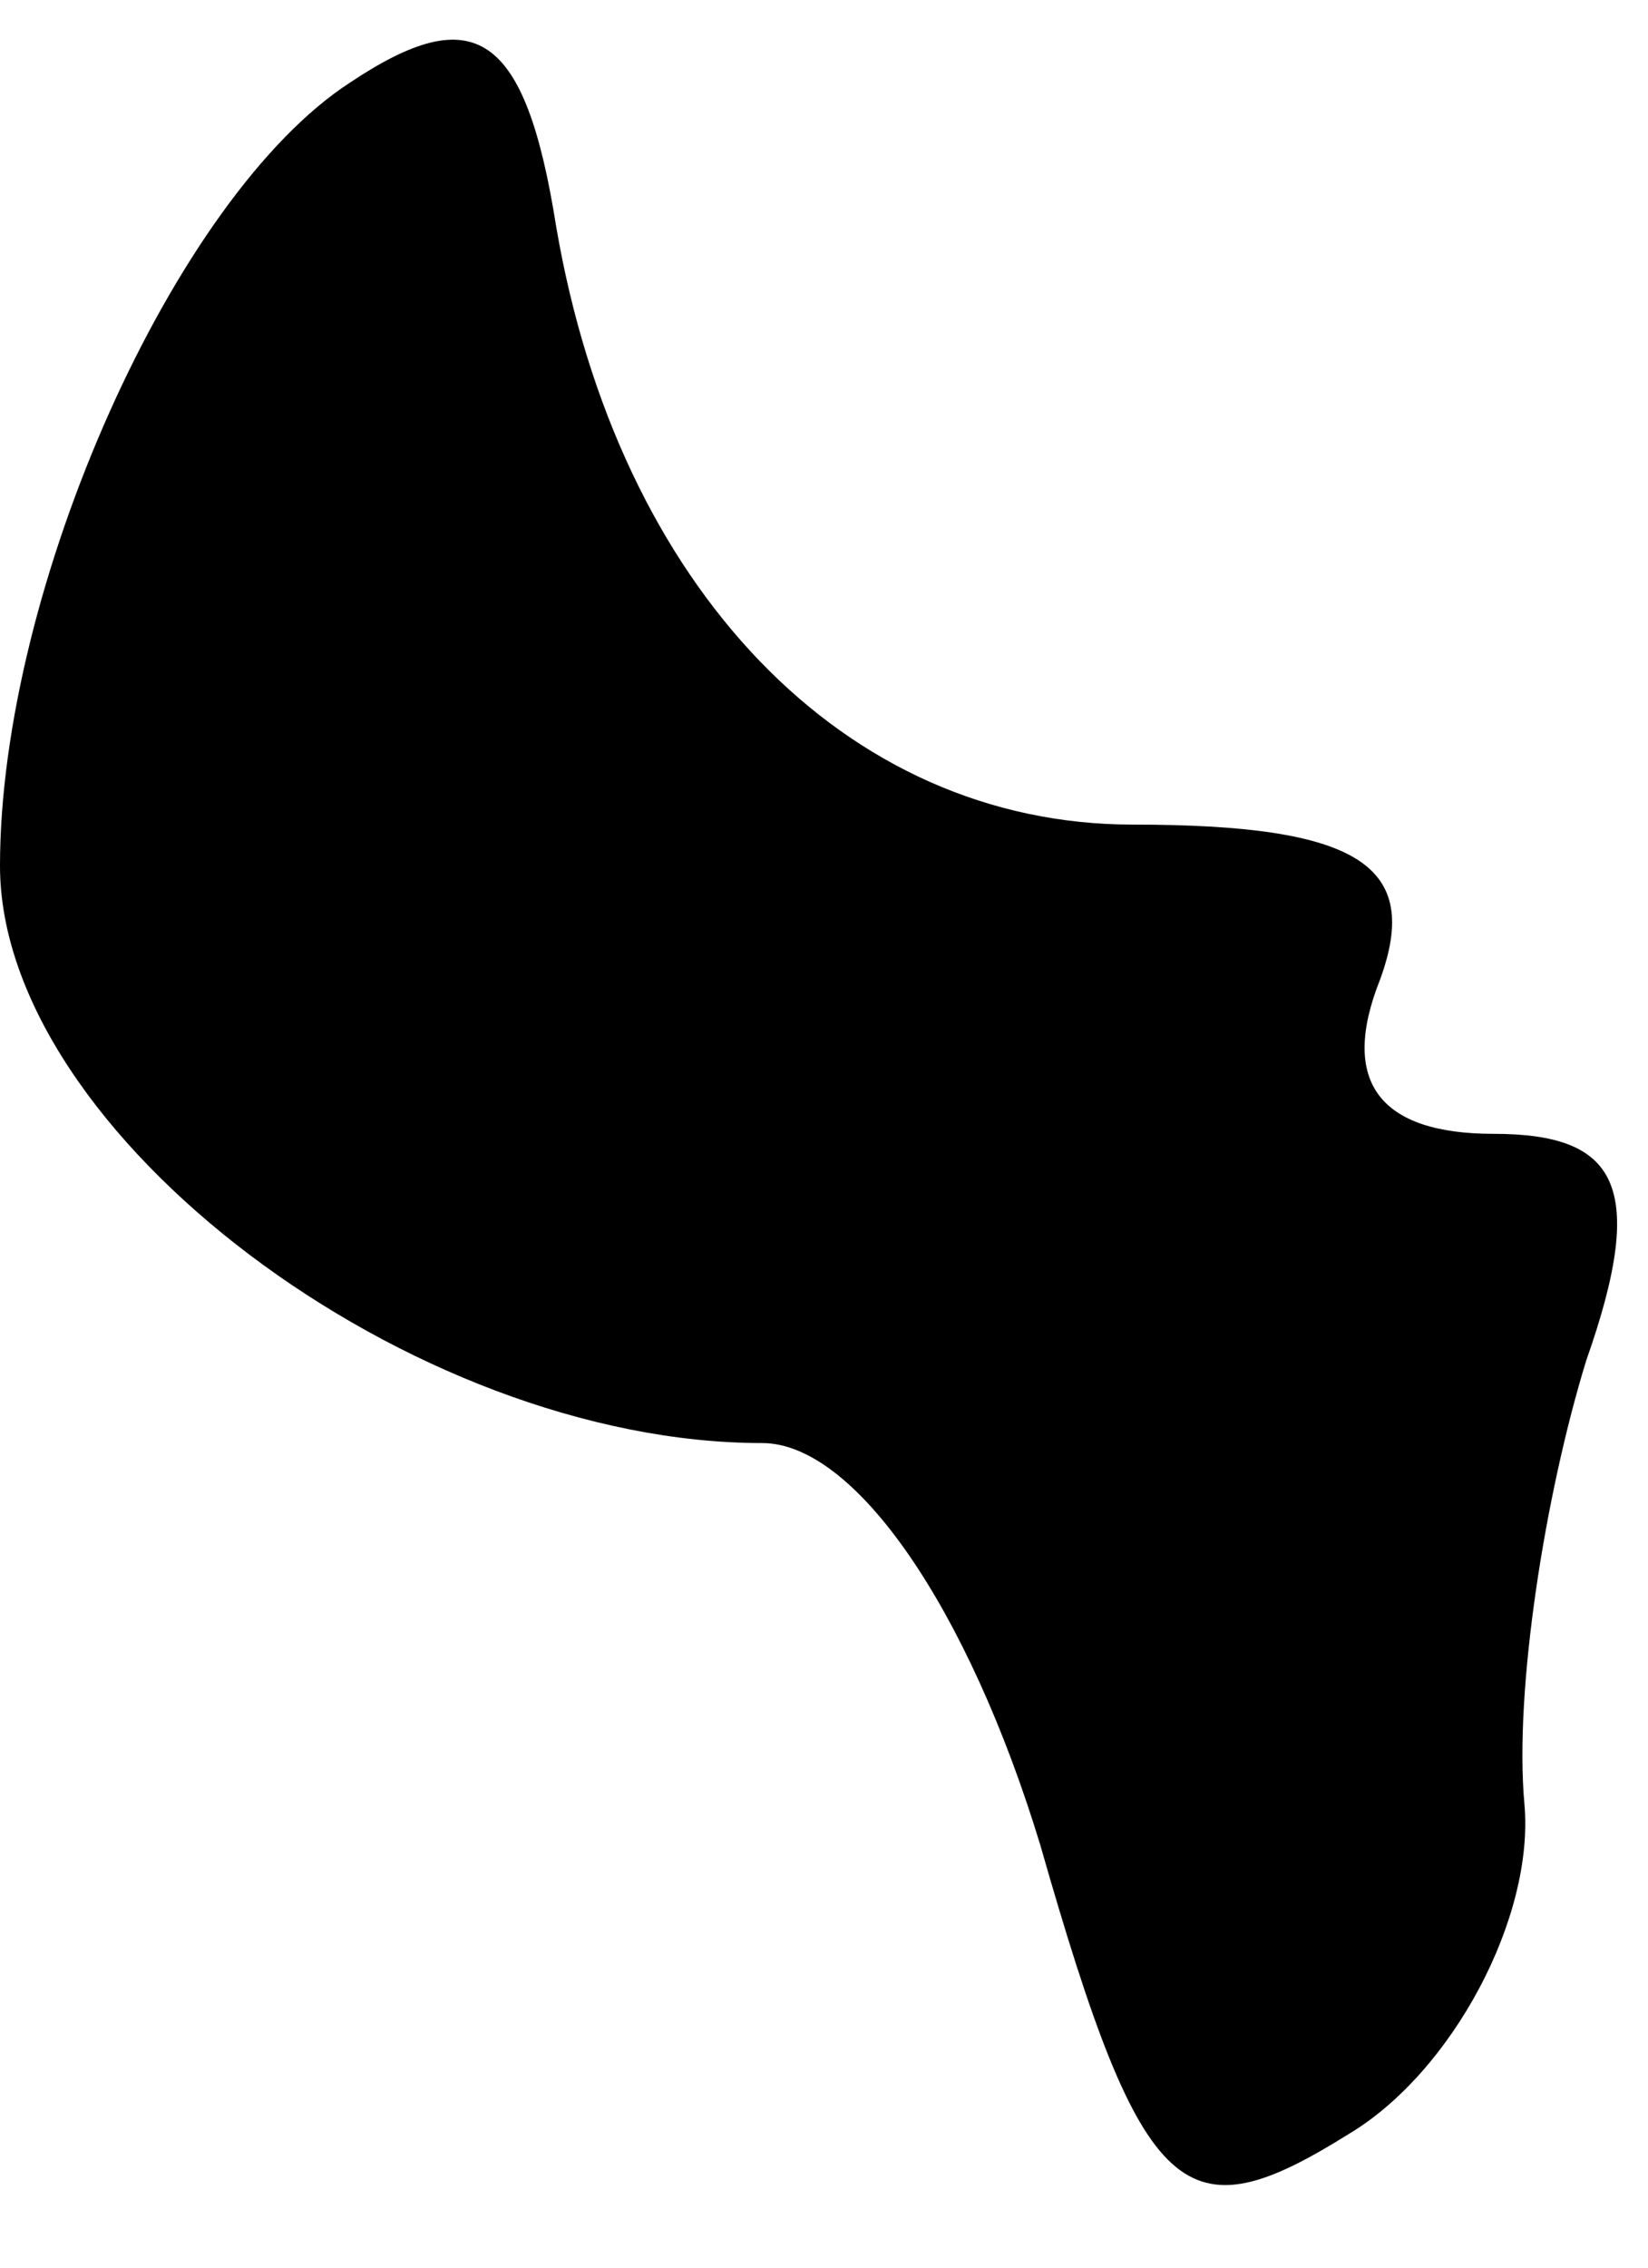 <?xml version="1.0" standalone="no"?>
<!DOCTYPE svg PUBLIC "-//W3C//DTD SVG 20010904//EN"
 "http://www.w3.org/TR/2001/REC-SVG-20010904/DTD/svg10.dtd">
<svg version="1.0" xmlns="http://www.w3.org/2000/svg"
 width="16pt" height="22pt" viewBox="0 0 16 22"
 preserveAspectRatio="xMidYMid meet">
<g transform="translate(0,22) scale(0.1,-0.1)"
fill="#000000" stroke="none">
<path fill="#000000" stroke="none" d="M34 212 c-17 -11 -34 -49 -34 -76 0
-26 40 -56 74 -56 9 0 20 -16 27 -39 10 -35 14 -38 30 -28 10 6 18 21 17 32
-1 11 2 30 6 43 6 17 3 22 -9 22 -11 0 -15 5 -11 15 4 11 -2 15 -24 15 -28 0
-50 23 -56 58 -3 19 -8 22 -20 14z"/>
</g>
</svg>
